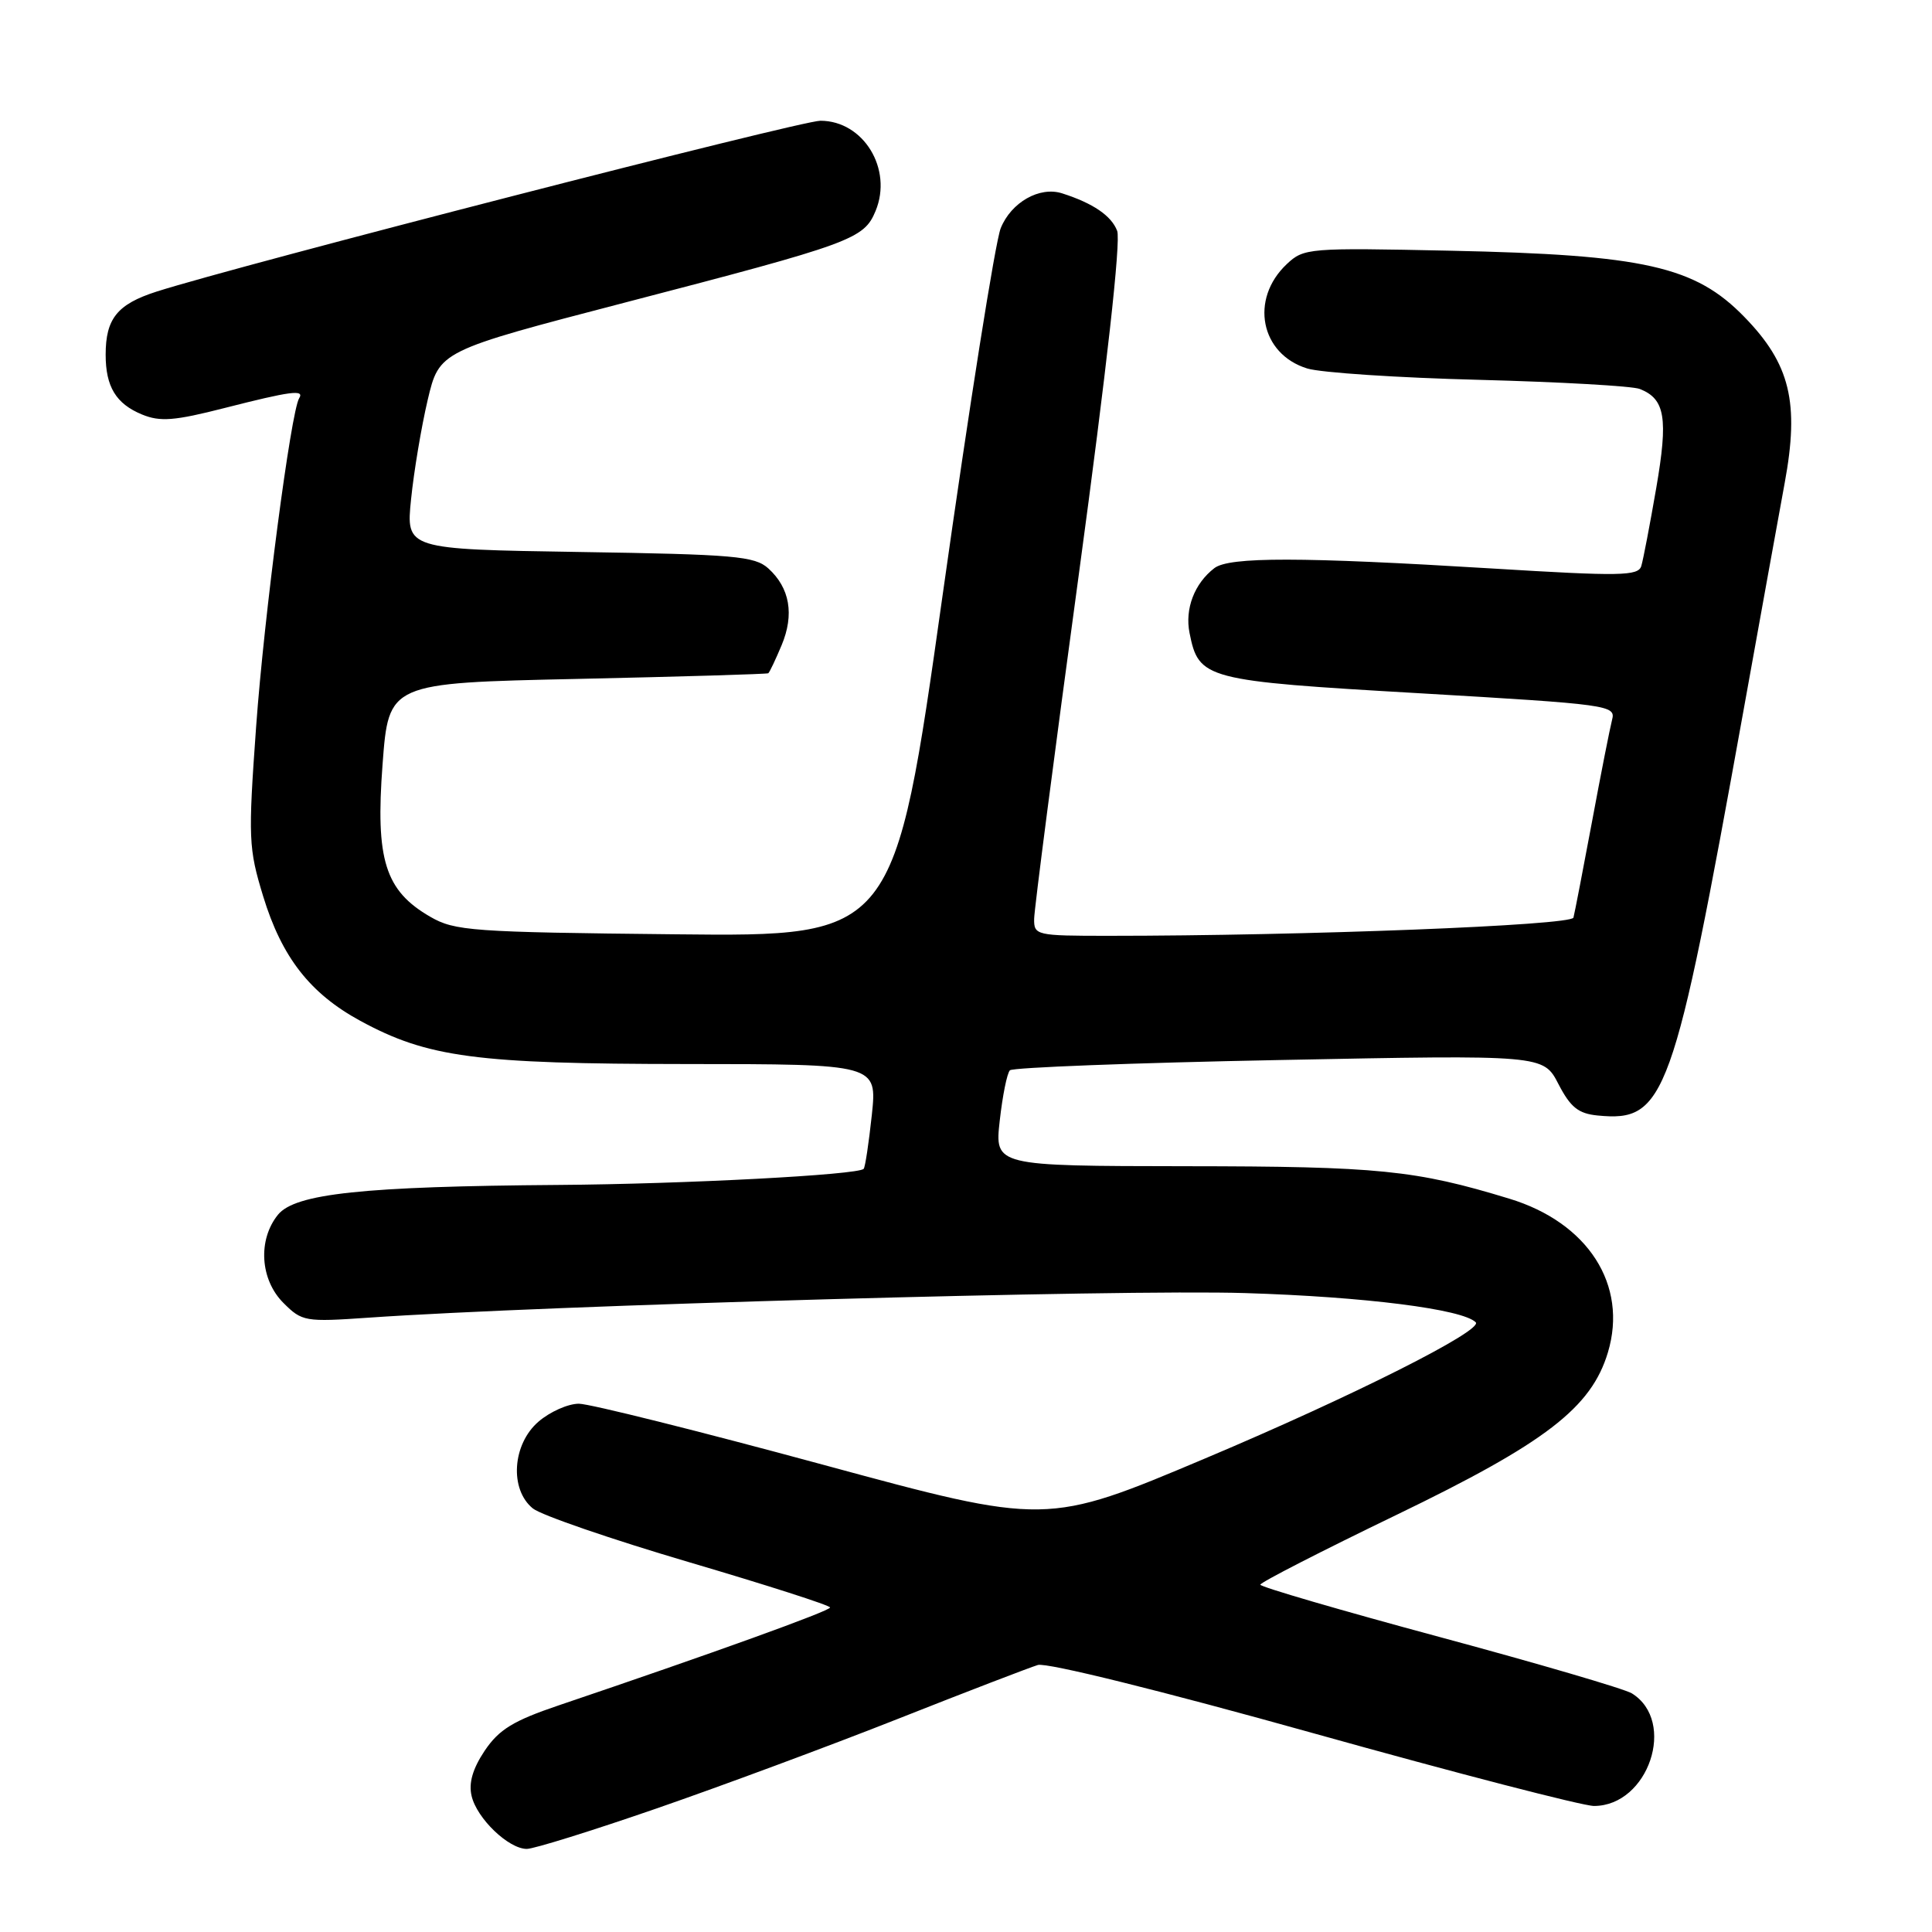<?xml version="1.0" encoding="UTF-8" standalone="no"?>
<!DOCTYPE svg PUBLIC "-//W3C//DTD SVG 1.1//EN" "http://www.w3.org/Graphics/SVG/1.1/DTD/svg11.dtd" >
<svg xmlns="http://www.w3.org/2000/svg" xmlns:xlink="http://www.w3.org/1999/xlink" version="1.1" viewBox="0 0 256 256">
 <g >
 <path fill="currentColor"
d=" M 87.00 239.63 C 95.53 236.68 109.92 231.34 119.00 227.75 C 128.07 224.16 136.41 220.96 137.52 220.62 C 138.69 220.27 153.92 224.04 174.02 229.66 C 192.98 234.96 209.73 239.30 211.22 239.30 C 218.44 239.28 222.20 228.09 216.23 224.38 C 215.28 223.79 203.81 220.43 190.75 216.91 C 177.69 213.39 167.00 210.27 167.00 209.98 C 167.00 209.68 175.10 205.53 185.00 200.75 C 204.82 191.18 210.86 186.53 213.06 179.19 C 215.73 170.27 210.43 162.00 199.99 158.83 C 187.56 155.04 182.70 154.55 157.15 154.53 C 131.80 154.50 131.80 154.50 132.47 148.50 C 132.84 145.20 133.44 142.19 133.82 141.82 C 134.19 141.45 150.25 140.83 169.50 140.46 C 204.50 139.77 204.50 139.77 206.50 143.64 C 208.10 146.73 209.14 147.56 211.70 147.81 C 220.68 148.68 221.71 145.81 231.05 94.00 C 233.28 81.62 235.72 68.12 236.48 64.00 C 238.45 53.34 237.21 48.23 231.14 42.00 C 224.61 35.28 217.87 33.76 192.16 33.22 C 173.37 32.82 172.76 32.87 170.50 35.00 C 165.57 39.64 167.01 46.93 173.23 48.83 C 175.03 49.38 185.28 50.06 196.00 50.33 C 206.72 50.61 216.30 51.15 217.28 51.54 C 220.64 52.86 221.06 55.39 219.46 64.67 C 218.62 69.53 217.73 74.18 217.48 75.00 C 217.08 76.33 214.71 76.37 197.76 75.33 C 172.37 73.78 162.88 73.77 160.91 75.28 C 158.27 77.31 156.98 80.67 157.62 83.87 C 158.85 90.01 159.59 90.21 188.09 91.86 C 213.22 93.33 214.12 93.45 213.61 95.37 C 213.33 96.46 212.12 102.56 210.94 108.93 C 209.75 115.29 208.65 120.99 208.49 121.59 C 208.20 122.62 172.85 124.00 146.84 124.00 C 137.29 124.00 137.00 123.93 137.03 121.75 C 137.04 120.51 139.70 99.98 142.95 76.11 C 146.64 48.91 148.54 31.93 148.03 30.59 C 147.27 28.59 144.84 26.93 140.74 25.62 C 137.75 24.66 133.98 26.81 132.60 30.24 C 131.88 32.03 128.42 53.89 124.91 78.80 C 118.52 124.11 118.52 124.11 89.51 123.80 C 62.50 123.52 60.26 123.36 57.00 121.47 C 51.02 118.01 49.74 113.92 50.69 101.30 C 51.50 90.50 51.50 90.50 76.50 89.96 C 90.25 89.66 101.64 89.32 101.80 89.21 C 101.97 89.09 102.76 87.42 103.57 85.49 C 105.27 81.42 104.66 77.91 101.81 75.32 C 100.00 73.69 97.34 73.46 76.79 73.14 C 53.79 72.78 53.79 72.78 54.47 66.14 C 54.84 62.49 55.83 56.57 56.67 53.00 C 58.21 46.50 58.21 46.50 82.85 40.08 C 112.94 32.25 114.47 31.69 116.02 27.95 C 118.32 22.39 114.41 16.00 108.71 16.00 C 106.04 16.00 31.75 35.12 20.74 38.64 C 15.54 40.31 14.00 42.22 14.00 47.00 C 14.00 51.24 15.37 53.50 18.81 54.92 C 21.21 55.91 23.09 55.77 29.77 54.06 C 38.51 51.83 40.38 51.58 39.64 52.77 C 38.55 54.54 34.99 81.66 33.94 96.26 C 32.87 111.13 32.93 112.40 34.87 118.76 C 37.34 126.84 41.08 131.64 47.73 135.26 C 56.67 140.12 63.05 140.97 90.87 140.99 C 116.23 141.00 116.23 141.00 115.52 147.75 C 115.12 151.46 114.64 154.67 114.44 154.88 C 113.67 155.68 90.74 156.89 74.00 157.01 C 48.09 157.20 39.10 158.16 36.83 160.96 C 34.14 164.29 34.46 169.56 37.56 172.65 C 40.02 175.11 40.43 175.18 48.81 174.60 C 72.18 172.97 148.52 170.82 165.00 171.34 C 180.87 171.83 193.80 173.47 195.54 175.21 C 196.60 176.26 179.18 185.03 159.71 193.24 C 138.66 202.12 138.66 202.12 108.97 194.06 C 92.64 189.63 78.12 186.00 76.70 186.00 C 75.27 186.00 72.87 187.07 71.36 188.37 C 67.88 191.36 67.49 197.36 70.61 199.88 C 71.72 200.77 81.03 203.97 91.31 207.00 C 101.59 210.03 109.99 212.72 109.99 213.00 C 110.00 213.45 94.37 219.09 74.03 225.97 C 68.00 228.01 66.12 229.17 64.23 231.97 C 62.64 234.35 62.08 236.25 62.49 237.97 C 63.18 240.96 67.40 245.00 69.81 244.99 C 70.74 244.99 78.47 242.58 87.00 239.63 Z "/>
</g>
</svg>